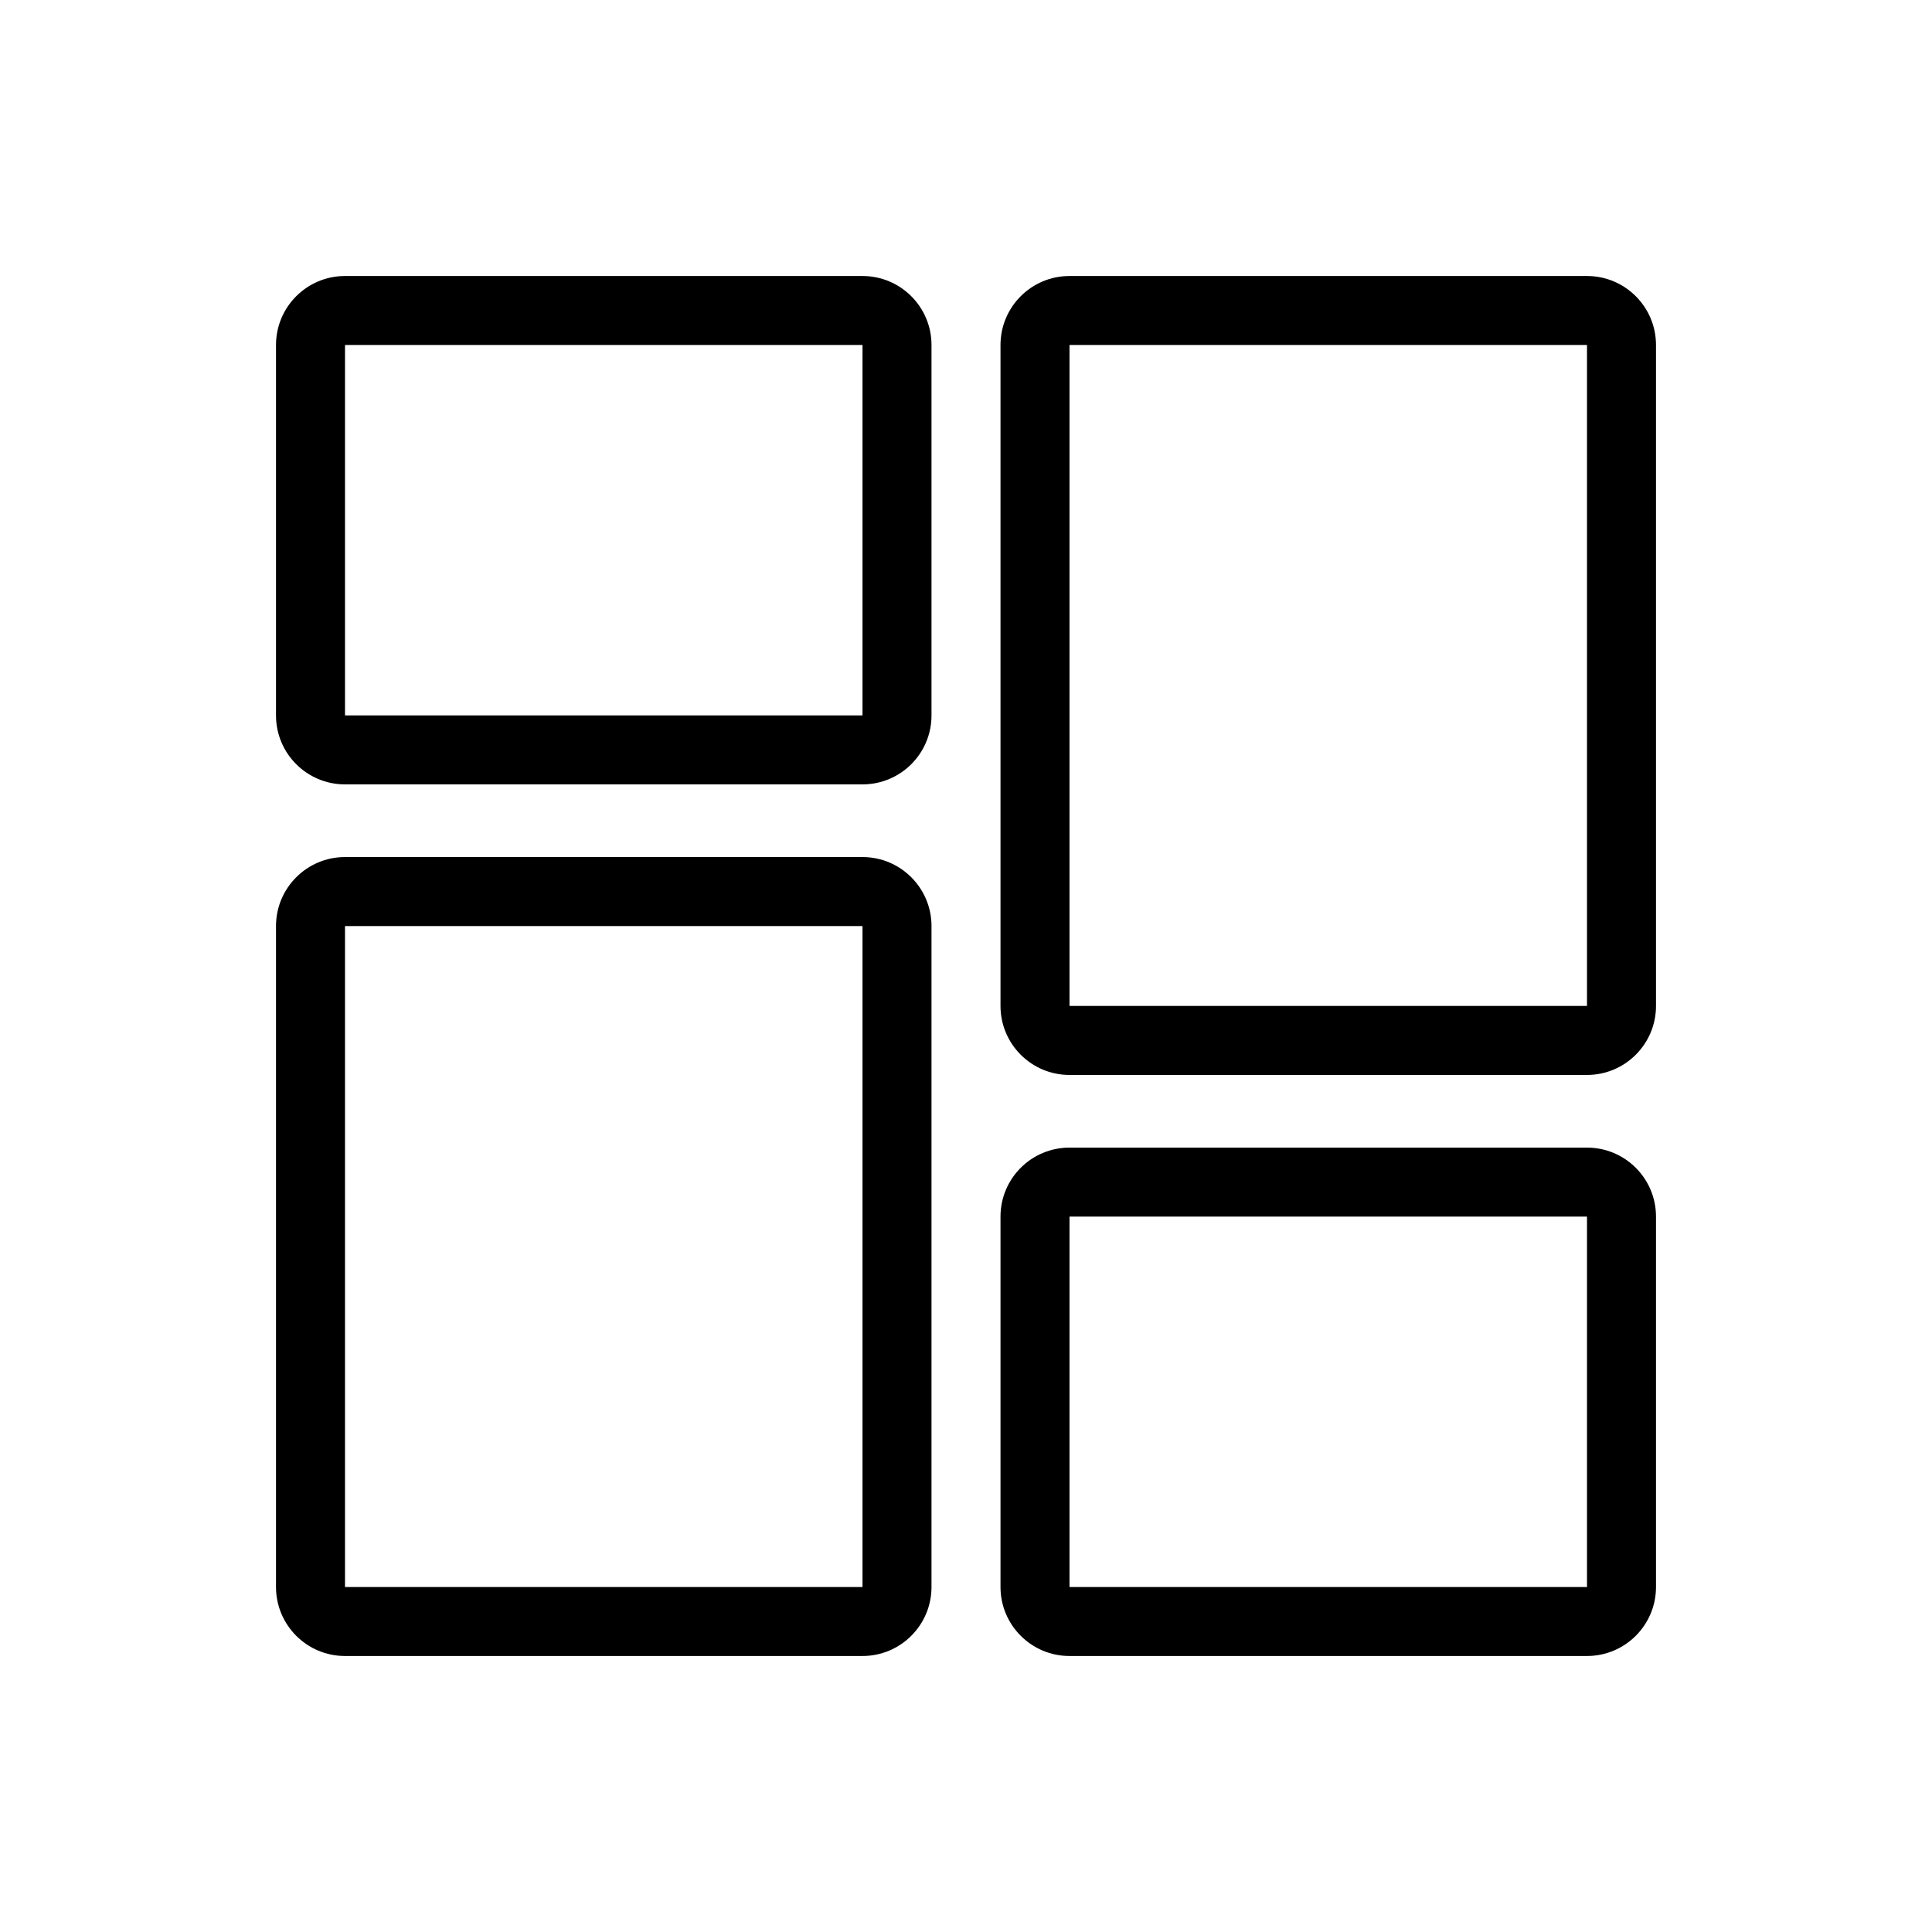 <svg width="28" height="28" viewBox="0 0 28 28" xmlns="http://www.w3.org/2000/svg">
<path fill-rule="evenodd" clip-rule="evenodd" d="M12.5 5H5L5 10.368L12.5 10.368V5ZM5 4C4.448 4 4 4.448 4 5V10.368C4 10.921 4.448 11.368 5 11.368H12.5C13.052 11.368 13.5 10.921 13.5 10.368V5C13.5 4.448 13.052 4 12.5 4H5Z"/>
<path fill-rule="evenodd" clip-rule="evenodd" d="M12.5 13.421H5L5 23H12.5V13.421ZM5 12.421C4.448 12.421 4 12.869 4 13.421V23C4 23.552 4.448 24 5 24H12.5C13.052 24 13.5 23.552 13.5 23V13.421C13.5 12.869 13.052 12.421 12.5 12.421H5Z"/>
<path fill-rule="evenodd" clip-rule="evenodd" d="M23 5H15.5V14.579H23V5ZM15.5 4C14.948 4 14.5 4.448 14.5 5V14.579C14.5 15.131 14.948 15.579 15.5 15.579H23C23.552 15.579 24 15.131 24 14.579V5C24 4.448 23.552 4 23 4H15.5Z"/>
<path fill-rule="evenodd" clip-rule="evenodd" d="M23 17.632L15.5 17.632V23L23 23V17.632ZM15.5 16.632C14.948 16.632 14.5 17.079 14.5 17.632V23C14.5 23.552 14.948 24 15.5 24L23 24C23.552 24 24 23.552 24 23V17.632C24 17.079 23.552 16.632 23 16.632L15.5 16.632Z"/>
</svg>
